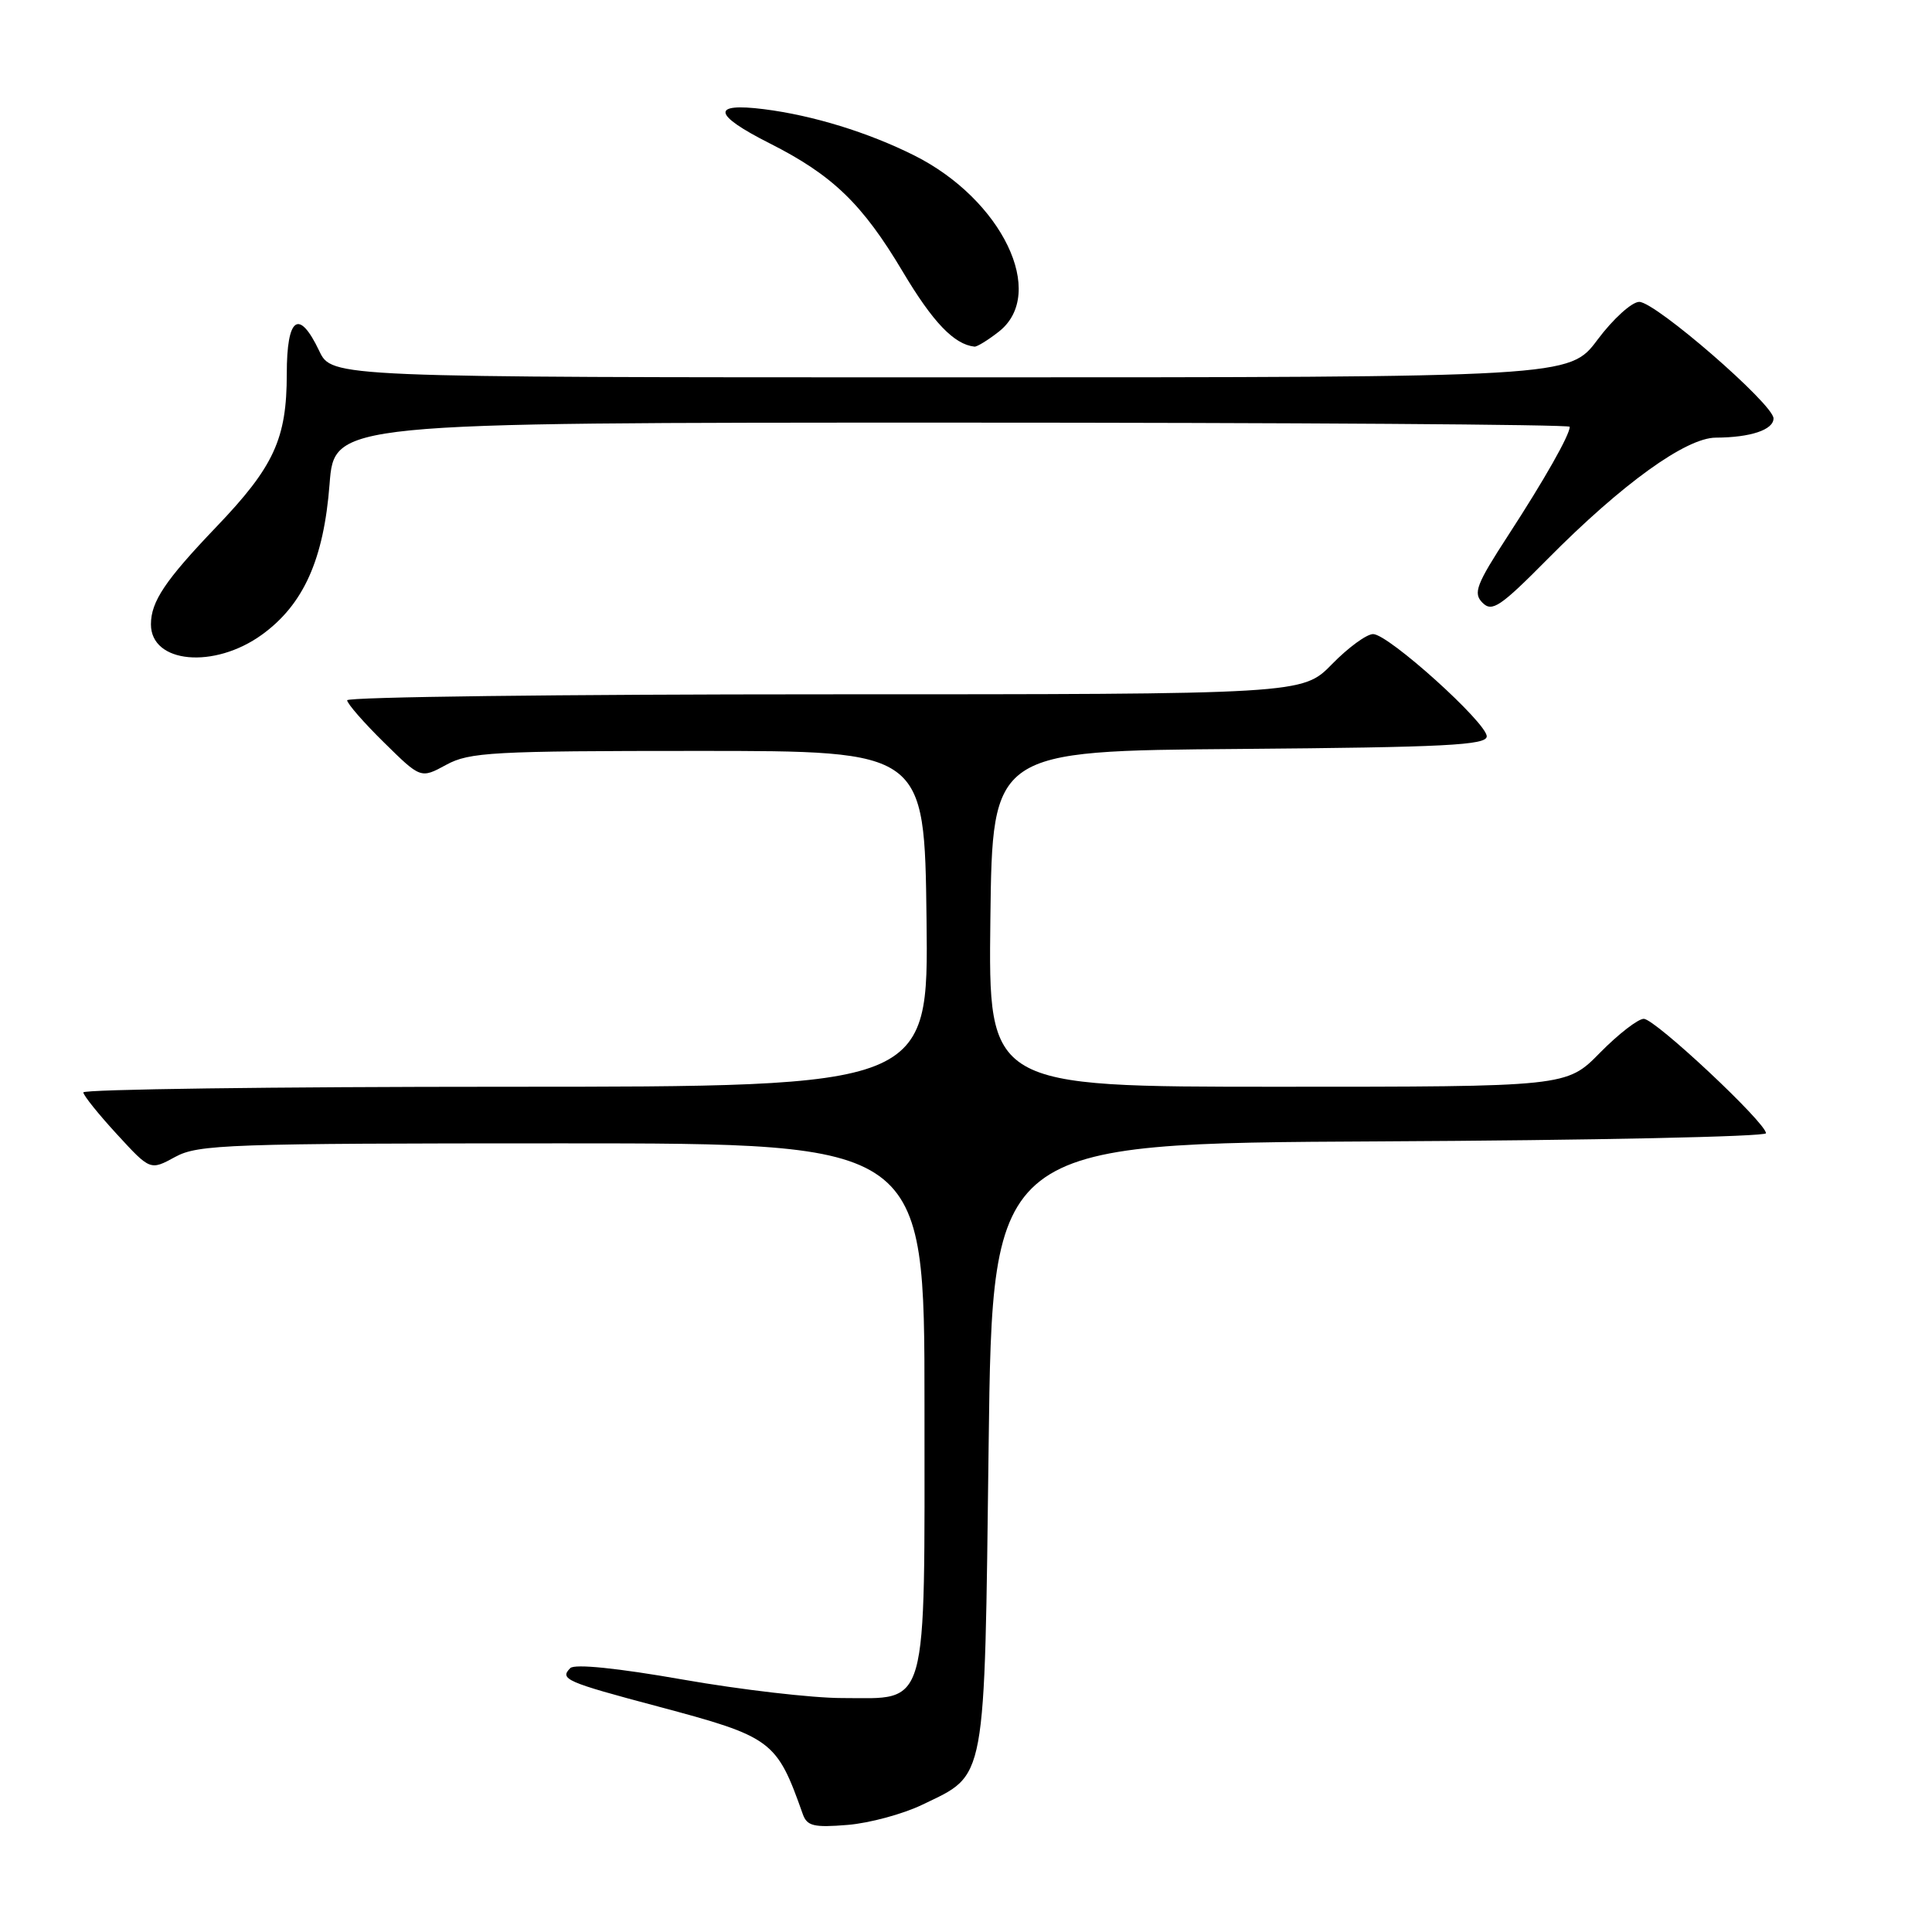 <?xml version="1.0" encoding="UTF-8" standalone="no"?>
<!DOCTYPE svg PUBLIC "-//W3C//DTD SVG 1.1//EN" "http://www.w3.org/Graphics/SVG/1.1/DTD/svg11.dtd" >
<svg xmlns="http://www.w3.org/2000/svg" xmlns:xlink="http://www.w3.org/1999/xlink" version="1.1" viewBox="0 0 256 256">
 <g >
 <path fill="currentColor"
d=" M 122.22 239.13 C 130.77 235.00 130.43 236.81 131.00 191.50 C 131.50 151.50 131.50 151.50 182.75 151.24 C 210.94 151.10 234.00 150.61 234.00 150.16 C 234.00 148.77 219.30 135.00 217.81 135.00 C 217.05 135.00 214.43 137.03 212.00 139.50 C 207.58 144.00 207.58 144.00 169.27 144.00 C 130.96 144.00 130.96 144.00 131.23 121.75 C 131.50 99.50 131.50 99.50 164.25 99.24 C 191.52 99.02 197.00 98.74 197.00 97.57 C 197.00 95.77 183.99 84.04 181.95 84.02 C 181.10 84.01 178.65 85.80 176.50 88.00 C 172.59 92.00 172.59 92.00 109.30 92.00 C 74.48 92.00 46.00 92.35 46.00 92.79 C 46.00 93.22 48.19 95.74 50.88 98.38 C 55.75 103.18 55.75 103.18 59.13 101.34 C 62.19 99.67 65.26 99.50 92.50 99.50 C 122.50 99.50 122.50 99.50 122.77 121.75 C 123.04 144.00 123.04 144.00 67.02 144.00 C 36.21 144.00 11.02 144.34 11.04 144.75 C 11.06 145.16 13.07 147.66 15.50 150.30 C 19.91 155.10 19.91 155.10 23.21 153.30 C 26.25 151.64 30.18 151.50 74.50 151.50 C 122.50 151.50 122.50 151.50 122.50 186.15 C 122.50 227.27 123.14 225.00 111.57 225.00 C 107.66 225.00 98.16 223.90 90.48 222.55 C 81.82 221.03 76.15 220.45 75.57 221.03 C 74.11 222.49 74.98 222.87 87.12 226.10 C 102.34 230.16 102.90 230.57 106.37 240.37 C 106.93 241.96 107.82 242.18 112.32 241.81 C 115.23 241.57 119.68 240.36 122.22 239.13 Z  M 34.72 84.09 C 40.22 80.10 42.90 74.14 43.67 64.14 C 44.30 56.00 44.30 56.00 126.15 56.00 C 171.17 56.00 208.00 56.25 208.00 56.55 C 208.00 57.63 204.66 63.53 199.86 70.91 C 195.60 77.47 195.17 78.59 196.44 79.87 C 197.71 81.14 198.79 80.41 205.08 74.06 C 214.91 64.13 223.40 58.00 227.36 57.99 C 231.96 57.97 235.00 56.95 235.00 55.44 C 235.00 53.57 219.36 40.00 217.21 40.00 C 216.23 40.00 213.75 42.25 211.69 45.00 C 207.96 50.00 207.96 50.00 125.96 50.00 C 43.97 50.00 43.97 50.00 42.30 46.50 C 39.61 40.85 38.00 41.99 38.00 49.53 C 38.00 58.15 36.31 61.83 28.65 69.83 C 21.89 76.90 20.00 79.71 20.00 82.73 C 20.00 87.91 28.38 88.68 34.72 84.09 Z  M 132.37 43.93 C 138.78 38.88 132.78 26.42 121.13 20.59 C 115.03 17.54 107.72 15.29 101.25 14.47 C 94.19 13.58 94.44 15.18 101.96 18.98 C 110.32 23.20 114.27 27.01 119.62 36.00 C 123.60 42.69 126.42 45.64 129.12 45.93 C 129.45 45.97 130.92 45.07 132.37 43.93 Z "/>
</g>
</svg>